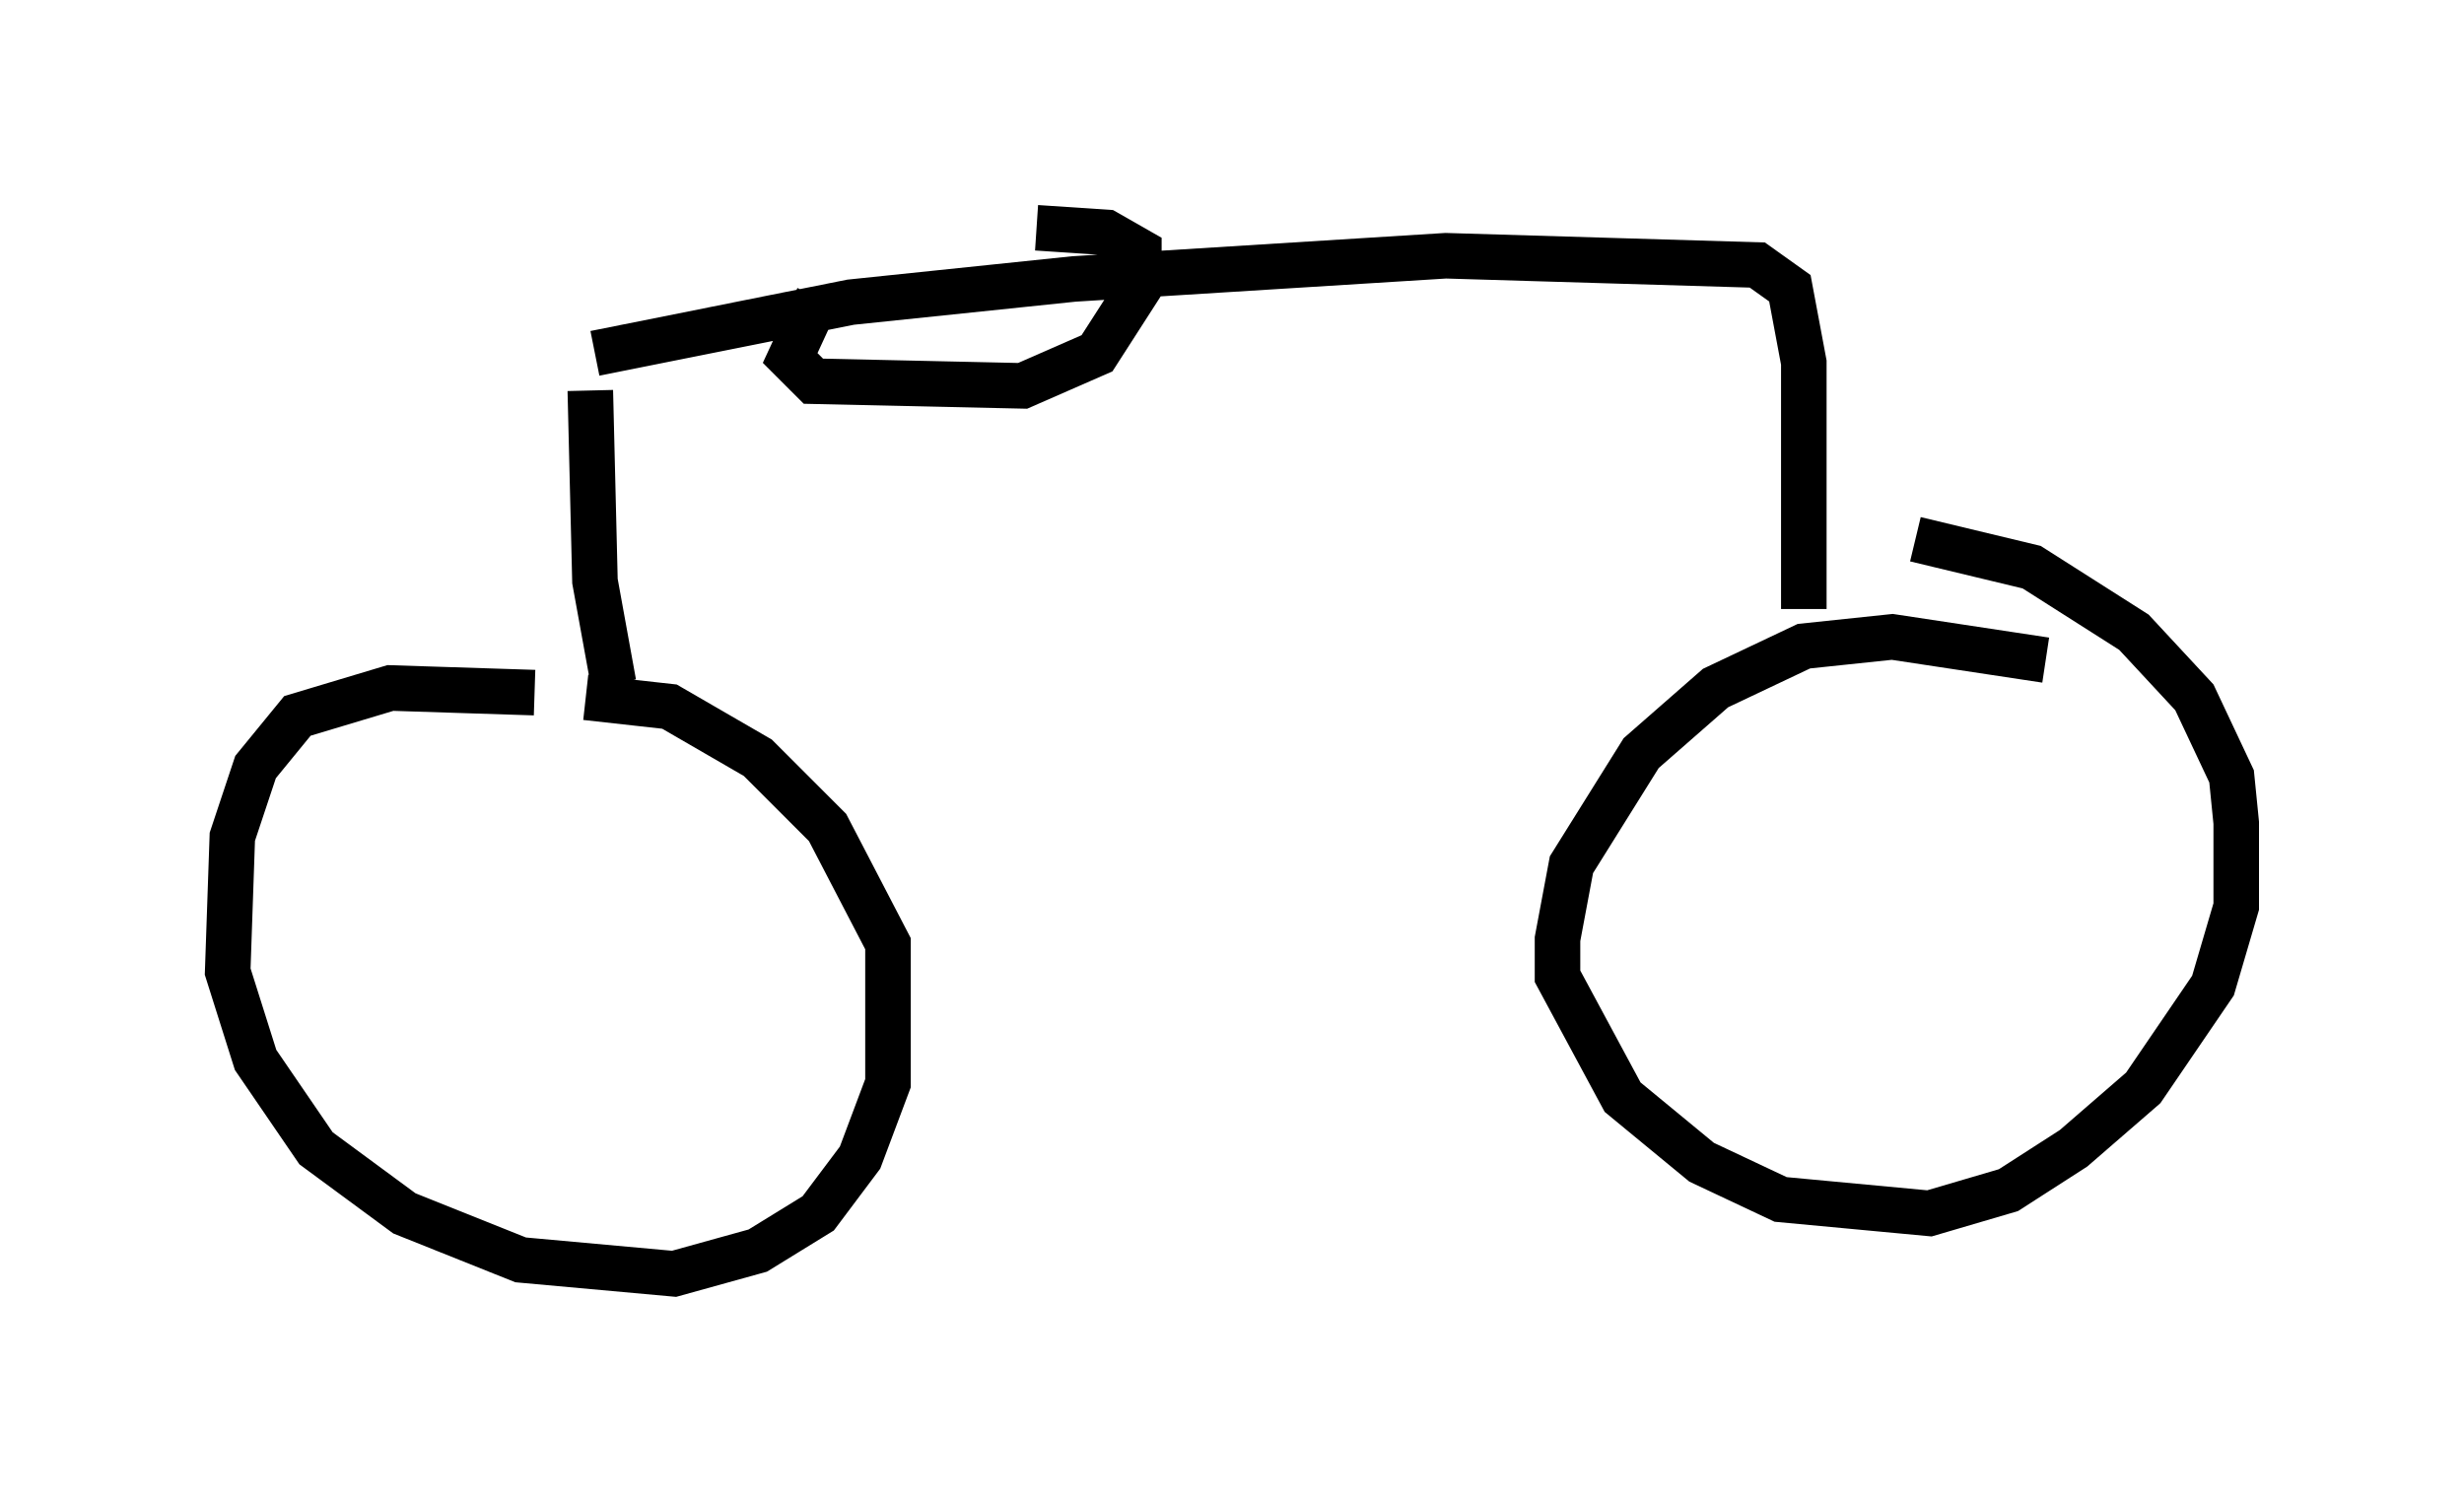 <?xml version="1.0" encoding="utf-8" ?>
<svg baseProfile="full" height="32.969" version="1.1" width="54.1" xmlns="http://www.w3.org/2000/svg" xmlns:ev="http://www.w3.org/2001/xml-events" xmlns:xlink="http://www.w3.org/1999/xlink"><defs /><rect fill="white" height="32.969" width="54.1" x="0" y="0" /><path d="M12.758, 16.025 m-1.021, -0.817 l-3.165, -0.102 -2.042, 0.613 l-0.919, 1.123 -0.51, 1.531 l-0.102, 2.96 0.613, 1.94 l1.327, 1.94 1.94, 1.429 l2.552, 1.021 3.369, 0.306 l1.838, -0.51 1.327, -0.817 l0.919, -1.225 0.613, -1.633 l0.0, -3.063 -1.327, -2.552 l-1.531, -1.531 -1.94, -1.123 l-1.838, -0.204 m32.055, -0.817 l-3.369, -0.51 -1.94, 0.204 l-1.94, 0.919 -1.633, 1.429 l-1.531, 2.45 -0.306, 1.633 l0.0, 0.817 1.429, 2.654 l1.735, 1.429 1.735, 0.817 l3.267, 0.306 1.735, -0.51 l1.429, -0.919 1.531, -1.327 l1.531, -2.246 0.51, -1.735 l0.0, -1.838 -0.102, -1.021 l-0.817, -1.735 -1.327, -1.429 l-2.246, -1.429 -2.552, -0.613 m-28.584, 3.165 l-0.408, -2.246 -0.102, -4.185 m26.644, 4.798 l0.0, -5.41 -0.306, -1.633 l-0.715, -0.51 -6.84, -0.204 l-8.167, 0.51 -4.9, 0.51 l-5.615, 1.123 m4.9, -1.225 l-0.613, 1.327 0.51, 0.51 l4.594, 0.102 1.633, -0.715 l0.919, -1.429 0.0, -0.817 l-0.715, -0.408 -1.531, -0.102 " fill="none" stroke="black" stroke-width="1" /></svg>